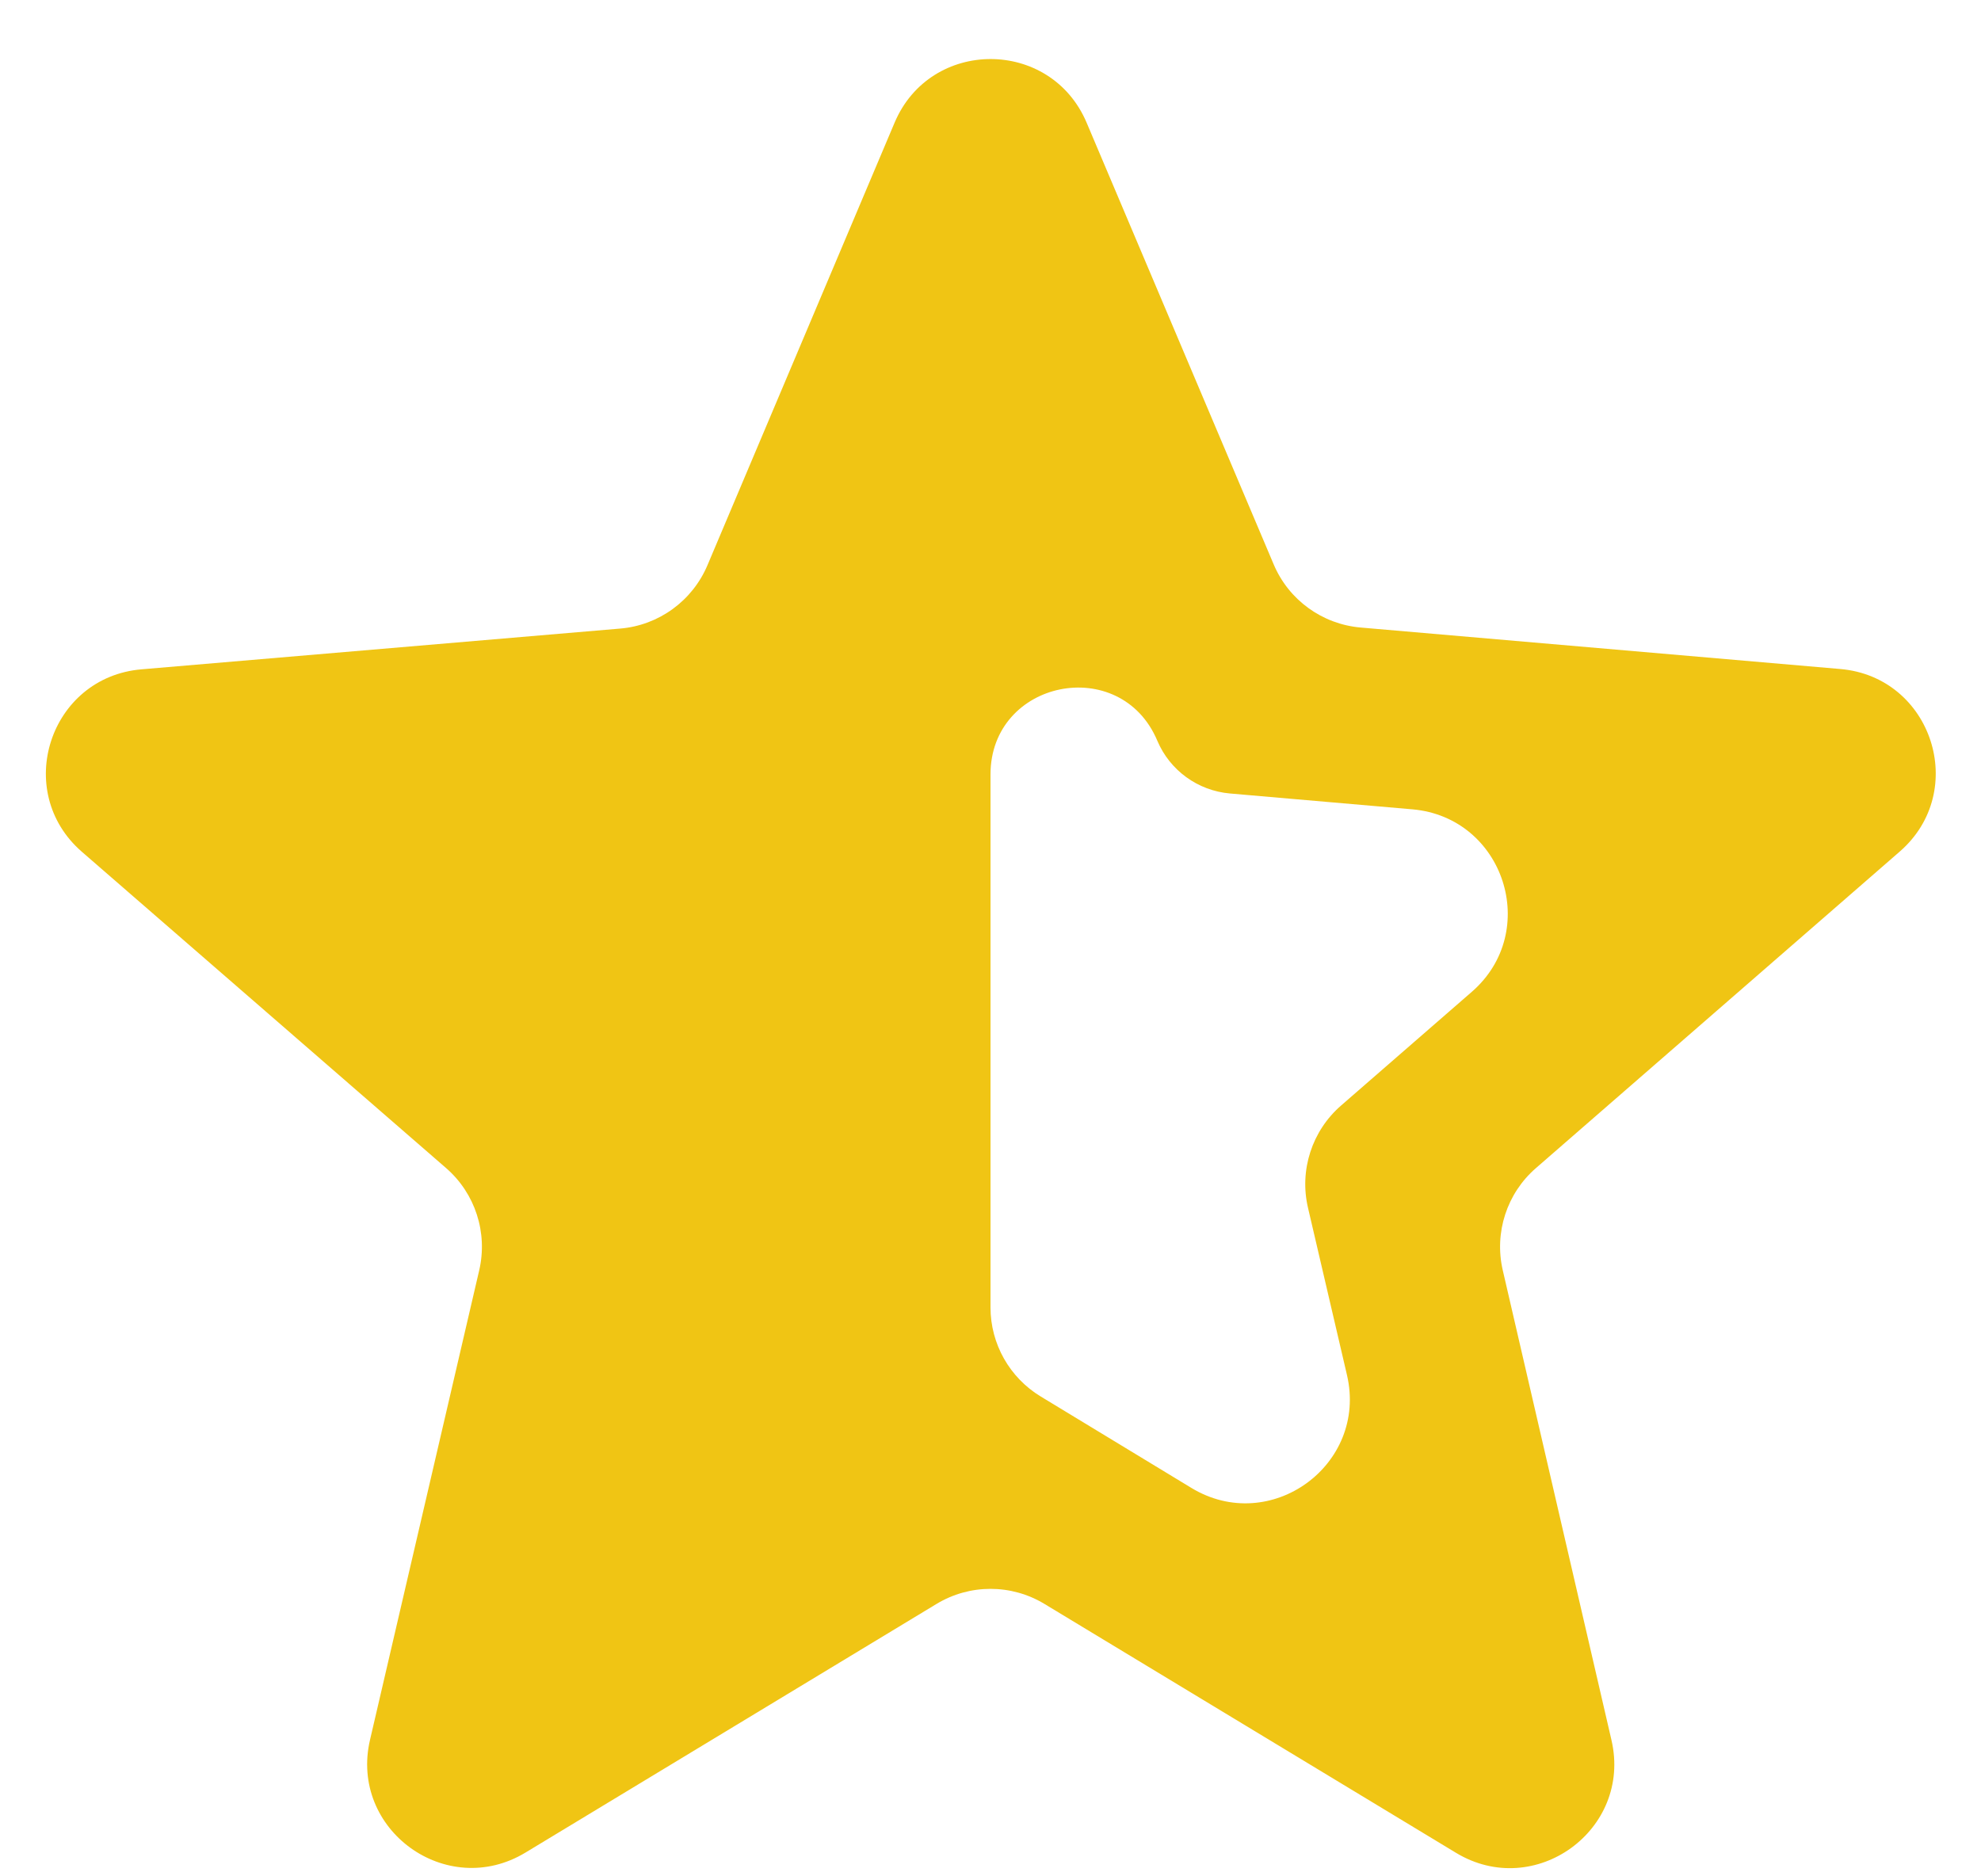 <?xml version="1.0" encoding="UTF-8" standalone="no"?><svg width='19' height='18' viewBox='0 0 19 18' fill='none' xmlns='http://www.w3.org/2000/svg'>
<path d='M18.221 8.169C18.887 7.589 18.53 6.494 17.651 6.418L13.05 6.02C12.681 5.988 12.36 5.755 12.216 5.414L10.422 1.177C10.077 0.363 8.924 0.363 8.58 1.177L6.785 5.423C6.64 5.765 6.318 5.999 5.948 6.03L1.357 6.421C0.476 6.496 0.118 7.592 0.786 8.172L4.278 11.205C4.558 11.448 4.68 11.826 4.596 12.187L3.549 16.69C3.348 17.552 4.283 18.23 5.04 17.772L8.982 15.387C9.301 15.194 9.699 15.194 10.018 15.387L13.964 17.774C14.72 18.232 15.655 17.555 15.456 16.694L14.413 12.185C14.33 11.825 14.452 11.448 14.731 11.206L18.221 8.169ZM9.982 13.397C9.683 13.216 9.5 12.892 9.5 12.542V7.43C9.5 6.522 10.747 6.269 11.1 7.106V7.106C11.22 7.39 11.488 7.585 11.796 7.612L13.546 7.764C14.426 7.841 14.782 8.936 14.116 9.515L12.863 10.605C12.583 10.848 12.461 11.226 12.545 11.586L12.919 13.191C13.12 14.054 12.184 14.733 11.427 14.274L9.982 13.397Z' fill='#F0C514'/>
</svg>
